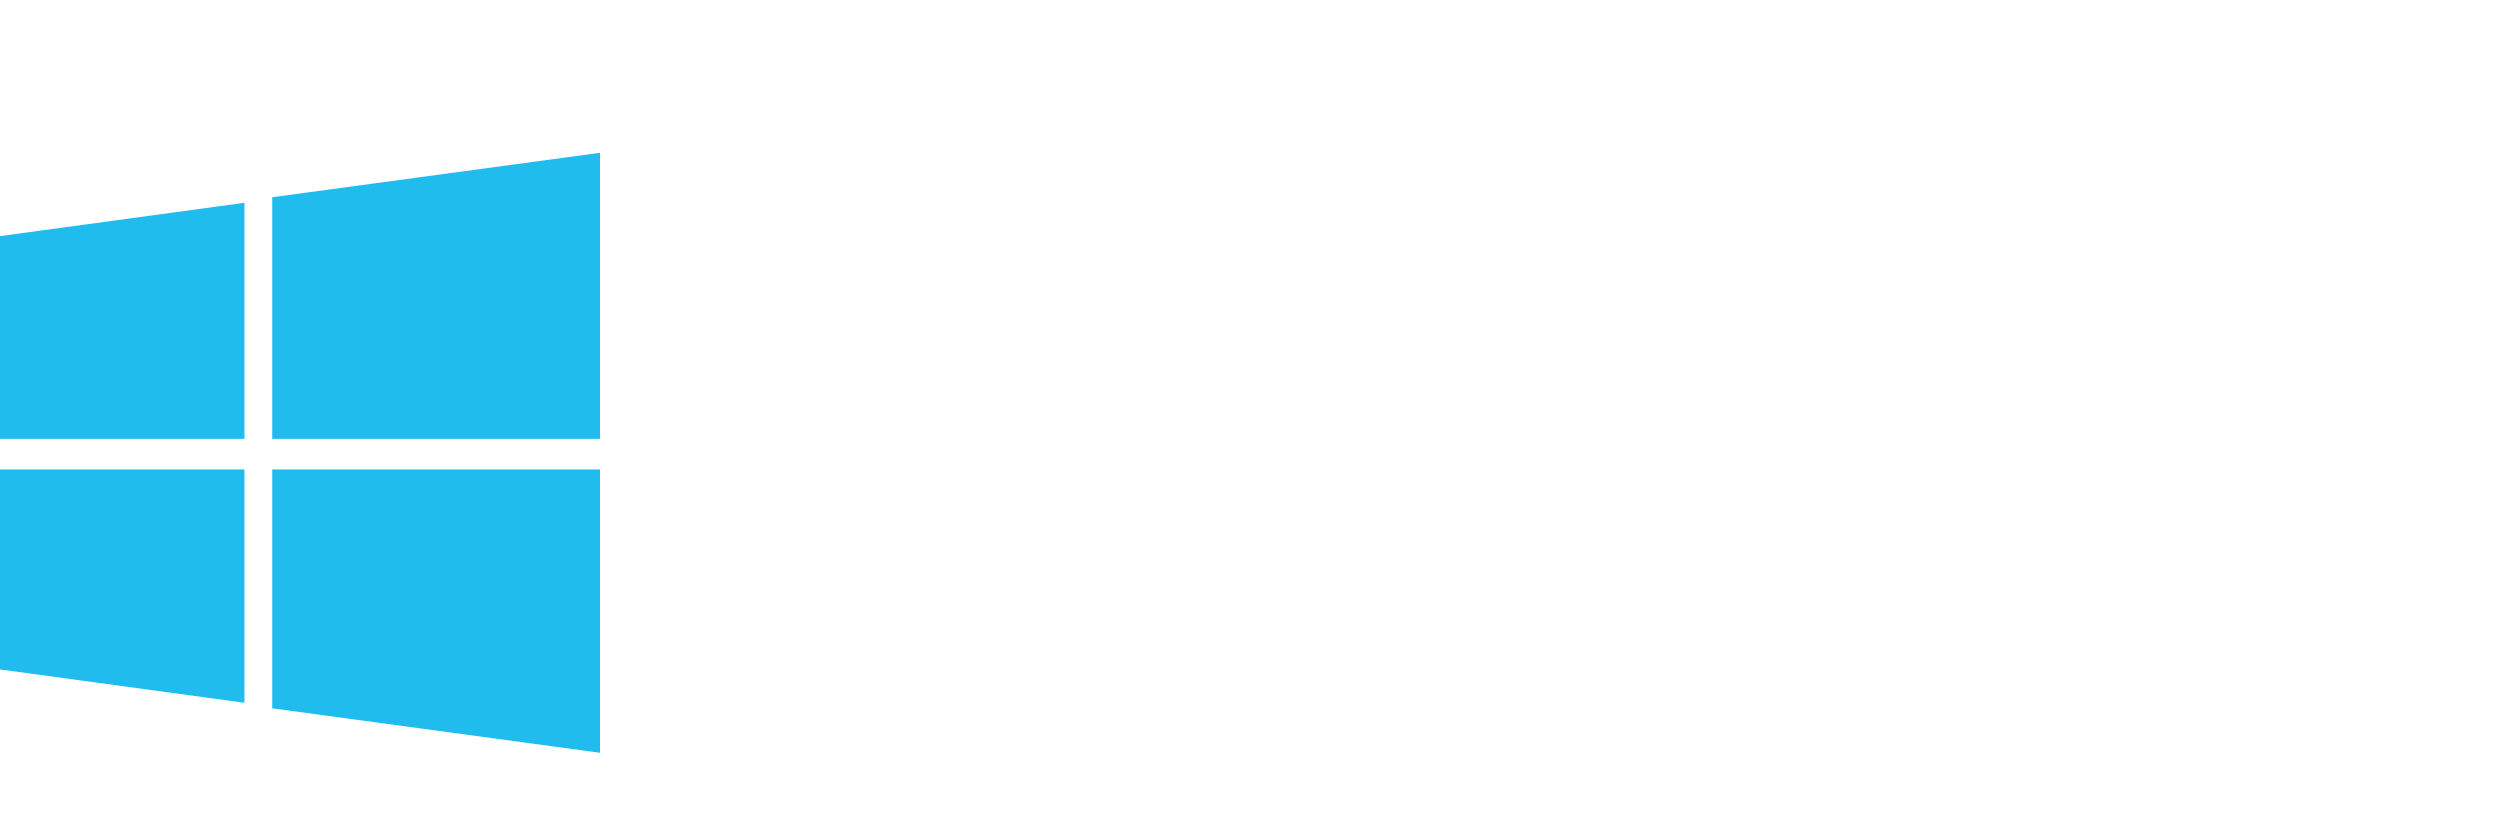 <?xml version="1.0" encoding="utf-8"?>
<!-- Generator: Adobe Illustrator 26.0.2, SVG Export Plug-In . SVG Version: 6.00 Build 0)  -->
<svg version="1.1" xmlns="http://www.w3.org/2000/svg" xmlns:xlink="http://www.w3.org/1999/xlink" x="0px" y="0px"
	 viewBox="0 0 90 30" style="enable-background:new 0 0 90 30;" xml:space="preserve">
<style type="text/css">
	.st0{fill:#19BCEF;}
	.st1{fill:#20BCEE;}
</style>
<g id="Guides">
</g>
<g id="Image">
</g>
<g id="Paths">
	<g id="g3000" transform="matrix(0.048,0,0,0.048,0,38079.698)">
		<g>
			<path class="st0" d="M619.5-789105.8h24.4v111.2h130.7v-111.2h24.4v256.4h-24.4v-121.3H643.9v121.3h-24.4V-789105.8z"/>
			<path class="st0" d="M905.2-788875.8h0.7l49.1-143.1h25l-78.9,213.4c-4.7,13-10.8,23.4-18.1,31.3c-7.3,7.8-17.9,11.8-31.7,11.8
				c-7,0-13.9-0.7-20.6-2.2l2.4-22.4c5.4,1.9,11.1,2.9,16.9,2.9c7.9,0,14.1-2.6,18.6-7.8c4.5-5.2,8.5-12.6,11.8-22.3l12.9-35.4
				l-67.7-169.2h25.7L905.2-788875.8z"/>
			<path class="st0" d="M1028.5-788762.4h-23v-256.4h23v29.4h1c6.5-11.1,15.3-19.6,26.2-25.2c10.9-5.7,22.1-8.5,33.3-8.5
				c12.4,0,23.6,2.2,33.7,6.9c10,4.6,18.6,10.9,25.7,18.8c7.1,8,12.6,17.4,16.6,28.2c3.9,10.9,5.9,22.6,5.9,35.1s-2,24.3-5.9,35.1
				c-4,10.9-9.5,20.3-16.6,28.2c-7.1,8-15.7,14.2-25.7,18.9c-10,4.6-21.3,6.9-33.7,6.9c-11.3,0-22.4-2.8-33.3-8.5
				c-10.9-5.7-19.7-13.8-26.2-24.5h-1V-788762.4z M1146.6-788934.1c0-9.4-1.4-18.2-4.1-26.6c-2.7-8.3-6.6-15.6-11.7-21.8
				c-5.1-6.1-11.3-11-18.8-14.6c-7.4-3.6-15.9-5.4-25.4-5.4c-8.8,0-16.9,1.8-24.4,5.2s-13.9,8.3-19.3,14.5
				c-5.4,6.1-9.6,13.4-12.7,21.7c-3,8.4-4.6,17.4-4.6,27c0,9.7,1.5,18.7,4.6,27c3,8.3,7.3,15.5,12.7,21.6c5.4,6,11.8,10.8,19.3,14.3
				s15.6,5.2,24.4,5.2c9.5,0,17.9-1.8,25.4-5.2c7.4-3.5,13.7-8.4,18.8-14.5c5.1-6.2,9-13.4,11.7-21.8
				C1145.2-788915.8,1146.6-788924.7,1146.6-788934.1z"/>
			<path class="st0" d="M1354.1-788939.2c0,1.7,0,3.5,0,5.4s-0.1,4-0.3,6.1h-131.3c0.2,8.5,1.8,16.4,4.7,23.9
				c2.9,7.5,7,14,12.2,19.6c5.2,5.6,11.3,9.9,18.3,13.2c7,3.2,14.6,4.9,22.7,4.9c12,0,22.3-3,31-8.9c8.7-5.9,15.3-12.8,19.8-20.5
				l17.3,14.5c-9.5,12.8-19.9,22-31.3,27.6c-11.4,5.5-23.6,8.3-36.7,8.3c-11.7,0-22.6-2.2-32.7-6.7c-10-4.5-18.7-10.7-25.9-18.7
				c-7.2-7.9-12.9-17.4-17.1-28.2c-4.2-10.9-6.3-22.7-6.3-35.5c0-12.8,2-24.6,6.1-35.5c4.1-10.9,9.7-20.2,16.9-28.2
				c7.2-7.9,15.7-14.2,25.4-18.6c9.7-4.5,20.2-6.7,31.5-6.7c12.4,0,23.4,2.2,32.8,6.7c9.5,4.4,17.4,10.5,23.7,18.1
				c6.3,7.6,11.1,16.5,14.4,26.6C1352.5-788961.6,1354.1-788950.8,1354.1-788939.2z M1330.7-788947.1c-0.7-15.9-5.5-29.2-14.4-39.7
				c-8.9-10.5-21.6-15.8-38.1-15.8c-7.7,0-14.8,1.5-21.3,4.5c-6.5,3.1-12.3,7.1-17.3,12.3c-5,5.2-8.9,11.1-11.8,17.8
				c-2.9,6.7-4.6,13.6-5.1,20.9H1330.7z"/>
			<path class="st0" d="M1392.7-788999.3c-0.2-7.2-0.6-13.8-1-19.6h22c0.5,4.6,0.8,9.7,1,15.2c0.2,5.6,0.3,10.2,0.3,13.8h0.7
				c4.5-9.9,11.3-17.9,20.3-24.1c9-6.1,19.2-9.2,30.5-9.2c2.9,0,5.6,0.1,8,0.3c2.4,0.2,4.8,0.8,7.3,1.5l-3,23.5
				c-1.4-0.5-3.6-0.9-6.8-1.4c-3.2-0.5-6.3-0.7-9.5-0.7c-6.1,0-12,1.2-17.6,3.6c-5.6,2.4-10.6,6.2-14.7,11.4
				c-4.2,5.2-7.6,11.8-10.2,19.9c-2.6,8.1-3.9,17.8-3.9,29.1v86.7h-23v-132.2C1393-788986.1,1392.9-788992.1,1392.7-788999.3z"/>
			<path class="st0" d="M1557.9-788926.9h-75.8v-20.6h75.8V-788926.9z"/>
			<path class="st0" d="M1660.8-788883.1h0.7l77.9-222.8h26.1l-91.7,256.4h-25.7l-91.4-256.4h26.4L1660.8-788883.1z"/>
		</g>
	</g>
	<polygon class="st1" points="21.6,16.9 21.6,27.1 9.8,25.5 9.8,16.9 	"/>
	<polygon class="st1" points="8.8,16.9 8.8,25.3 0,24.1 0,16.9 	"/>
	<polygon class="st1" points="8.8,7.3 8.8,15.8 0,15.8 0,8.5 	"/>
	<polygon class="st1" points="21.6,5.5 21.6,15.8 9.8,15.8 9.8,7.1 	"/>
</g>
</svg>
